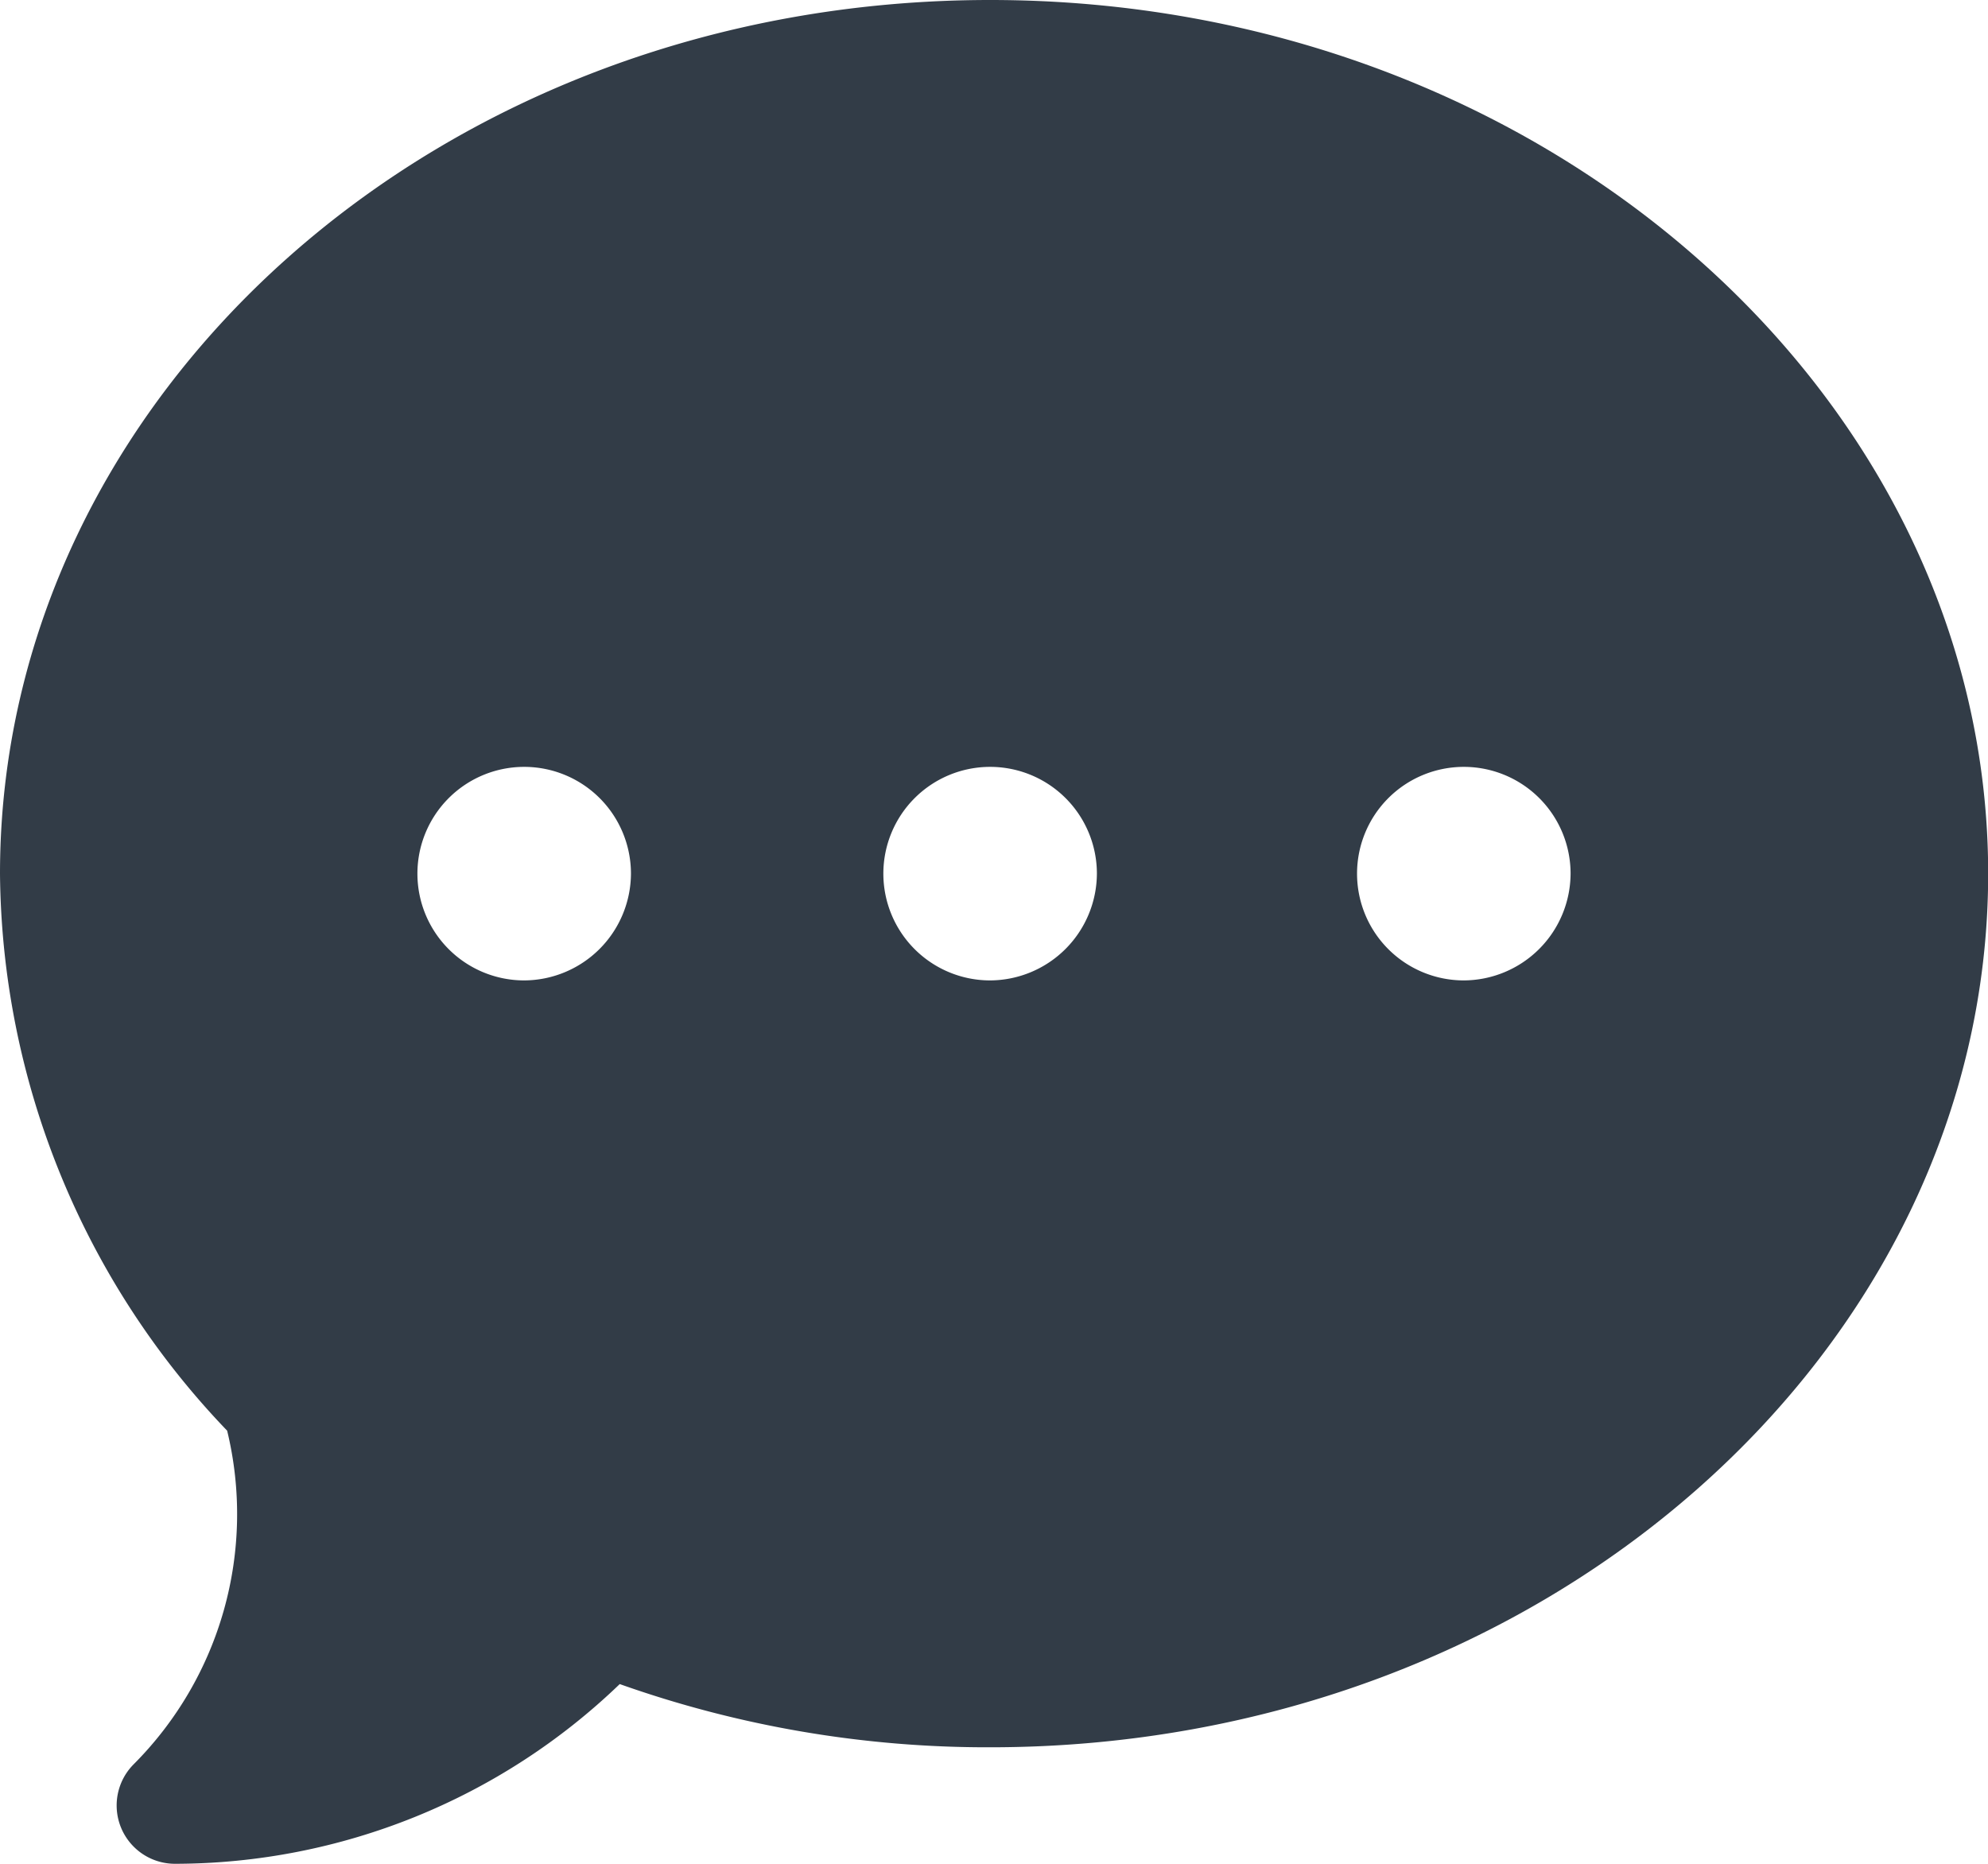 <svg xmlns="http://www.w3.org/2000/svg" width="24.094" height="22.588" viewBox="0 0 24.094 22.588">
  <path id="ic_tab_chat_active" d="M2571.324,317.959c-6.7,0-12,4.8-12,10.588a9.864,9.864,0,0,0,2.753,6.751,4.293,4.293,0,0,1-1.134,4.044.707.707,0,0,0,.5,1.205,7.786,7.786,0,0,0,5.392-2.178,13.326,13.326,0,0,0,4.491.766c6.719,0,12.094-4.811,12.094-10.588S2578.04,317.959,2571.324,317.959Zm-5.647,11.882a1.294,1.294,0,1,1,1.294-1.294A1.3,1.3,0,0,1,2565.677,329.841Zm5.647,0a1.294,1.294,0,1,1,1.294-1.294A1.3,1.3,0,0,1,2571.324,329.841Zm5.741,0a1.294,1.294,0,1,1,1.294-1.294A1.3,1.3,0,0,1,2577.065,329.841Z" transform="translate(-2559.324 -317.959)" fill="#323c47"/>
</svg>
